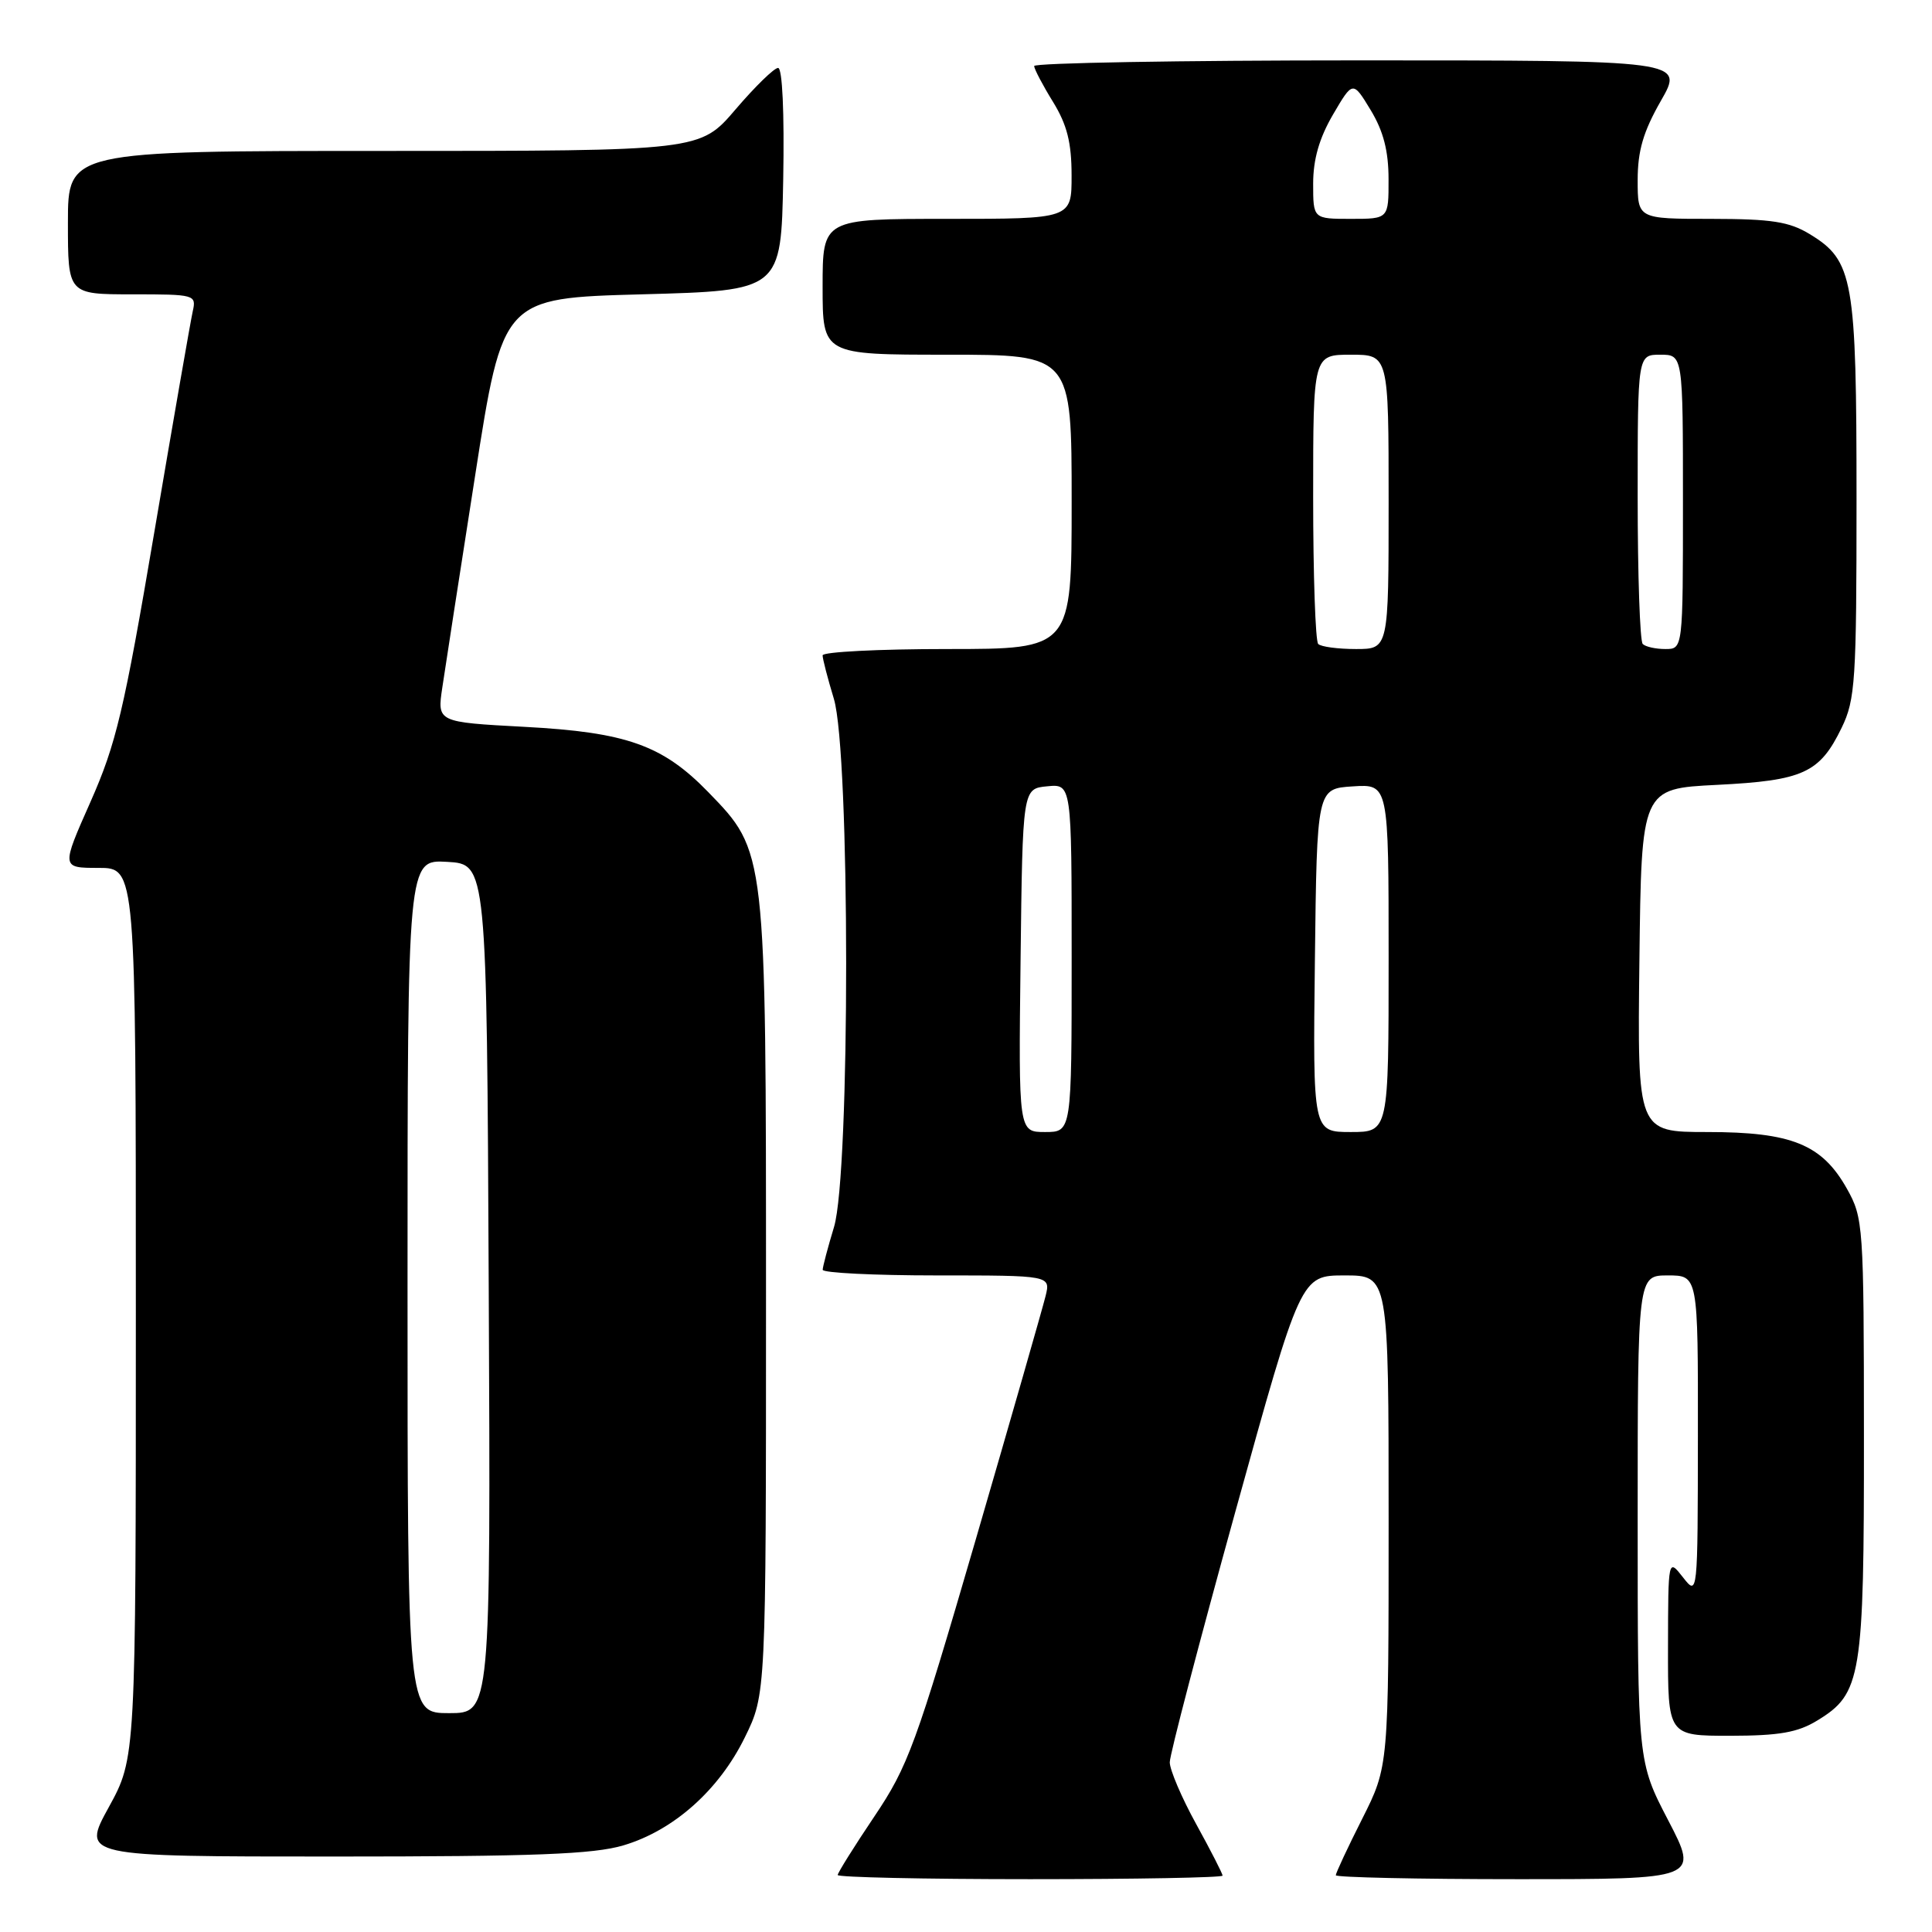 <?xml version="1.0" encoding="UTF-8" standalone="no"?>
<!DOCTYPE svg PUBLIC "-//W3C//DTD SVG 1.1//EN" "http://www.w3.org/Graphics/SVG/1.1/DTD/svg11.dtd" >
<svg xmlns="http://www.w3.org/2000/svg" xmlns:xlink="http://www.w3.org/1999/xlink" version="1.1" viewBox="0 0 256 256">
 <g >
 <path fill="currentColor"
d=" M 162.00 248.53 C 162.00 248.28 160.43 245.20 158.50 241.70 C 156.57 238.20 155.00 234.51 155.00 233.51 C 155.00 232.50 158.91 217.58 163.68 200.34 C 172.36 169.00 172.36 169.00 178.18 169.00 C 184.00 169.00 184.00 169.00 184.00 201.52 C 184.00 234.05 184.00 234.05 180.50 241.00 C 178.57 244.82 177.00 248.19 177.00 248.48 C 177.00 248.76 187.82 249.00 201.05 249.00 C 225.10 249.00 225.10 249.00 221.05 241.21 C 217.00 233.43 217.00 233.43 217.00 201.21 C 217.00 169.00 217.00 169.00 221.00 169.00 C 225.00 169.00 225.00 169.00 224.98 190.25 C 224.96 211.50 224.96 211.50 223.00 209.00 C 221.04 206.50 221.04 206.50 221.02 218.25 C 221.00 230.00 221.00 230.00 229.25 230.00 C 235.76 229.99 238.20 229.57 240.81 227.97 C 246.65 224.41 247.00 222.29 246.98 190.28 C 246.97 162.31 246.90 161.39 244.72 157.50 C 241.42 151.63 237.40 150.00 226.23 150.00 C 216.96 150.00 216.96 150.00 217.23 127.25 C 217.50 104.50 217.50 104.50 227.50 104.00 C 238.94 103.43 241.12 102.43 244.03 96.43 C 245.84 92.70 246.00 90.21 246.00 66.15 C 246.00 36.94 245.58 34.54 239.81 31.03 C 237.09 29.37 234.76 29.01 226.75 29.00 C 217.00 29.00 217.00 29.00 217.00 23.87 C 217.00 19.98 217.74 17.45 220.07 13.37 C 223.15 8.00 223.15 8.00 180.07 8.00 C 156.38 8.00 137.01 8.34 137.03 8.75 C 137.05 9.16 138.17 11.30 139.53 13.50 C 141.39 16.53 141.99 18.89 141.99 23.25 C 142.00 29.00 142.00 29.00 125.50 29.00 C 109.00 29.00 109.00 29.00 109.00 38.00 C 109.00 47.00 109.00 47.00 125.50 47.00 C 142.00 47.00 142.00 47.00 142.00 66.50 C 142.00 86.00 142.00 86.00 125.50 86.00 C 116.42 86.00 109.00 86.38 109.00 86.84 C 109.00 87.30 109.67 89.89 110.49 92.59 C 112.65 99.73 112.67 155.47 110.51 162.59 C 109.69 165.29 109.02 167.84 109.01 168.25 C 109.00 168.66 115.80 169.00 124.11 169.00 C 139.22 169.00 139.22 169.00 138.54 171.75 C 138.17 173.26 134.01 187.78 129.29 204.00 C 121.37 231.19 120.32 234.06 115.85 240.70 C 113.18 244.67 111.00 248.16 111.00 248.45 C 111.00 248.75 122.47 249.00 136.50 249.00 C 150.53 249.00 162.00 248.79 162.00 248.53 Z  M 82.61 244.52 C 89.25 242.55 95.26 237.21 98.69 230.22 C 101.50 224.50 101.50 224.50 101.50 172.00 C 101.50 112.58 101.53 112.88 93.85 104.96 C 87.80 98.73 83.02 97.03 69.49 96.31 C 57.92 95.69 57.92 95.69 58.61 91.09 C 58.98 88.57 60.94 75.93 62.96 63.00 C 66.62 39.50 66.62 39.50 85.06 39.00 C 103.50 38.50 103.50 38.50 103.78 23.75 C 103.94 14.91 103.67 9.00 103.10 9.00 C 102.58 9.00 100.04 11.48 97.46 14.50 C 92.76 20.00 92.76 20.00 50.88 20.00 C 9.00 20.00 9.00 20.00 9.00 29.50 C 9.00 39.00 9.00 39.00 17.52 39.00 C 25.84 39.00 26.03 39.05 25.54 41.25 C 25.26 42.49 22.97 55.65 20.45 70.50 C 16.43 94.19 15.39 98.57 11.99 106.25 C 8.11 115.00 8.11 115.00 13.06 115.00 C 18.00 115.00 18.00 115.00 18.00 173.97 C 18.00 232.93 18.00 232.93 14.41 239.47 C 10.82 246.00 10.82 246.00 44.23 246.00 C 70.79 246.00 78.66 245.70 82.61 244.52 Z  M 135.23 127.25 C 135.50 104.50 135.50 104.50 138.75 104.19 C 142.00 103.87 142.00 103.87 142.00 126.94 C 142.00 150.00 142.00 150.00 138.48 150.00 C 134.96 150.00 134.96 150.00 135.23 127.25 Z  M 174.23 127.25 C 174.50 104.50 174.50 104.50 179.25 104.20 C 184.00 103.89 184.00 103.89 184.00 126.95 C 184.00 150.00 184.00 150.00 178.98 150.00 C 173.96 150.00 173.96 150.00 174.23 127.25 Z  M 174.67 85.33 C 174.30 84.97 174.00 76.19 174.00 65.83 C 174.00 47.00 174.00 47.00 179.00 47.00 C 184.00 47.00 184.00 47.00 184.00 66.50 C 184.00 86.00 184.00 86.00 179.67 86.00 C 177.28 86.00 175.03 85.70 174.67 85.33 Z  M 217.67 85.33 C 217.30 84.97 217.00 76.19 217.00 65.83 C 217.00 47.00 217.00 47.00 220.00 47.00 C 223.00 47.00 223.00 47.00 223.00 66.50 C 223.00 86.00 223.00 86.00 220.67 86.00 C 219.38 86.00 218.03 85.70 217.67 85.33 Z  M 174.00 24.34 C 174.00 21.11 174.81 18.30 176.63 15.18 C 179.26 10.69 179.26 10.69 181.63 14.60 C 183.31 17.38 183.99 20.01 183.99 23.75 C 184.00 29.00 184.00 29.00 179.00 29.00 C 174.00 29.00 174.00 29.00 174.00 24.34 Z  M 54.00 170.45 C 54.00 113.90 54.00 113.90 59.25 114.20 C 64.50 114.50 64.50 114.50 64.76 170.75 C 65.02 227.00 65.02 227.00 59.51 227.00 C 54.00 227.00 54.00 227.00 54.00 170.45 Z "/>
</g>
</svg>